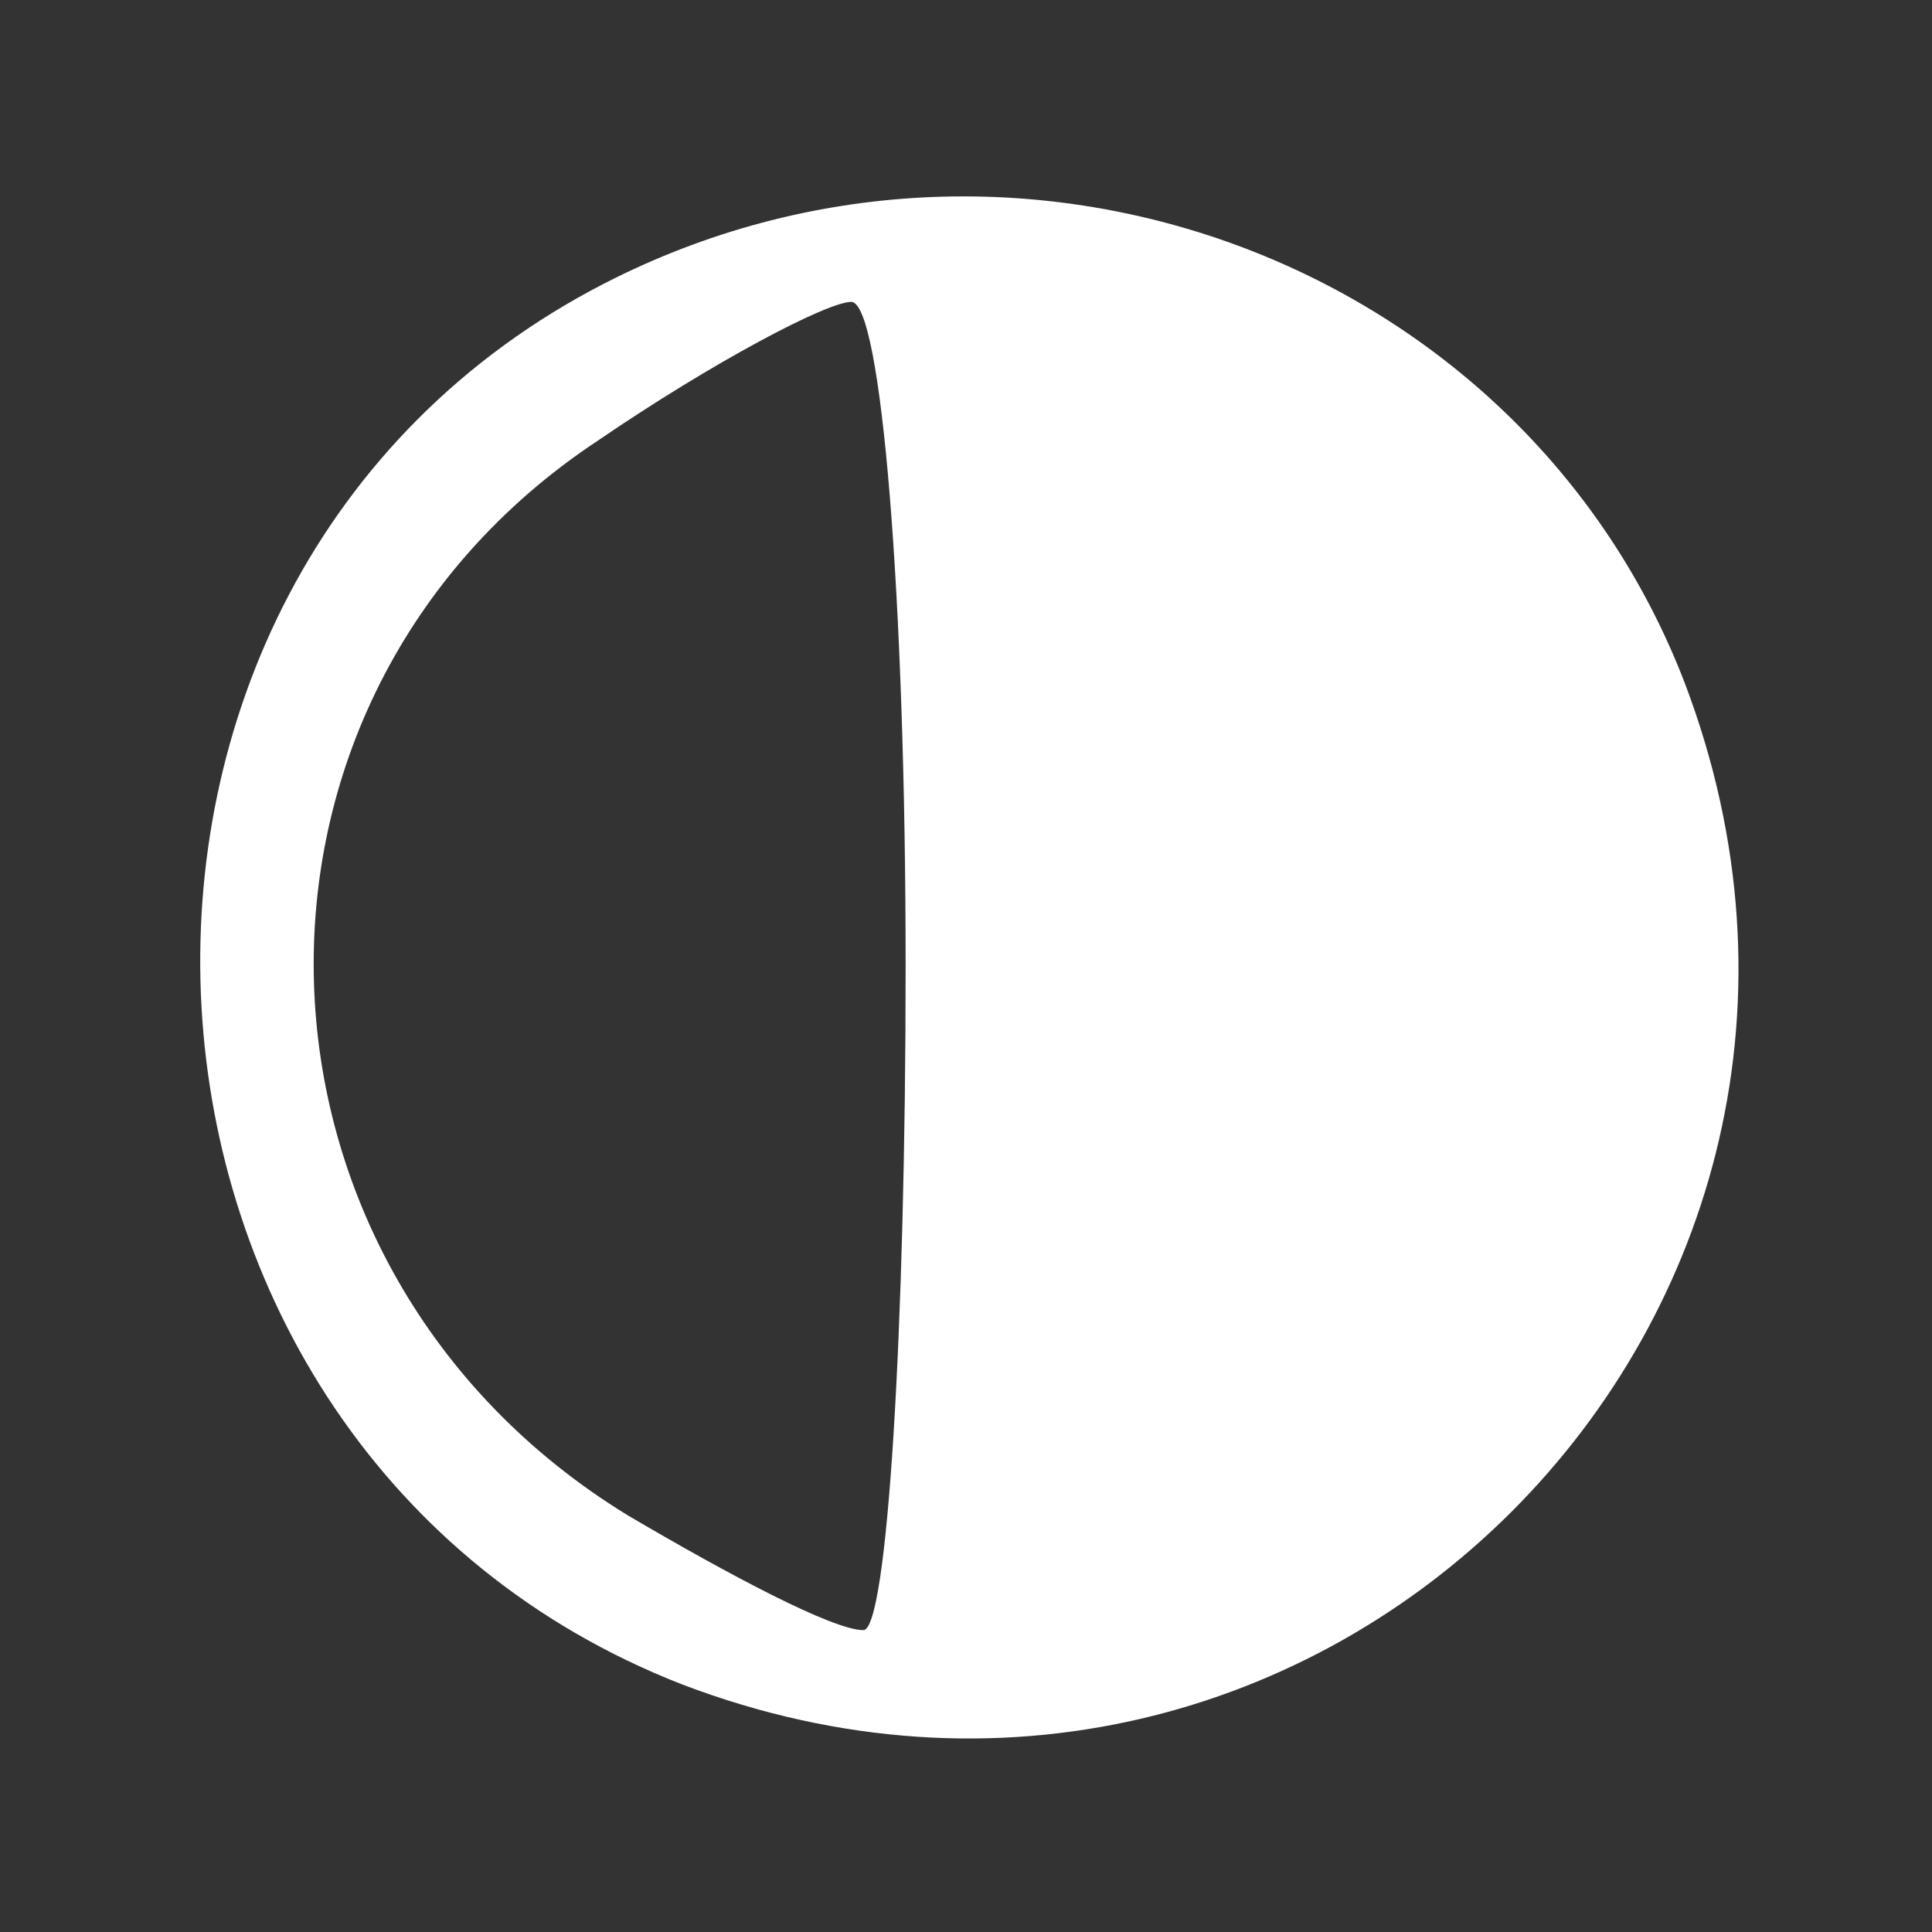<?xml version="1.0" standalone="no"?>
<!DOCTYPE svg PUBLIC "-//W3C//DTD SVG 20010904//EN"
 "http://www.w3.org/TR/2001/REC-SVG-20010904/DTD/svg10.dtd">
<svg version="1.0" xmlns="http://www.w3.org/2000/svg"
 width="28px" height="28px" viewBox="0 0 32 32"
 preserveAspectRatio="xMidYMid meet">

<rect x="0" y="0" width="32" height="32" fill="#333333" stroke="none"/>

<g transform="translate(0,32) scale(0.1,-0.1)"
fill="#ffffff" stroke="none">
<path d="M100 273 c-95 -49 -87 -193 13 -232 105 -40 206 61 166 166 -27 70
-111 101 -179 66z m50 -113 c0 -60 -3 -110 -7 -110 -5 0 -22 9 -39 19 -67 41
-70 135 -5 178 19 13 38 23 42 23 5 0 9 -49 9 -110z"/>
</g>
</svg>
